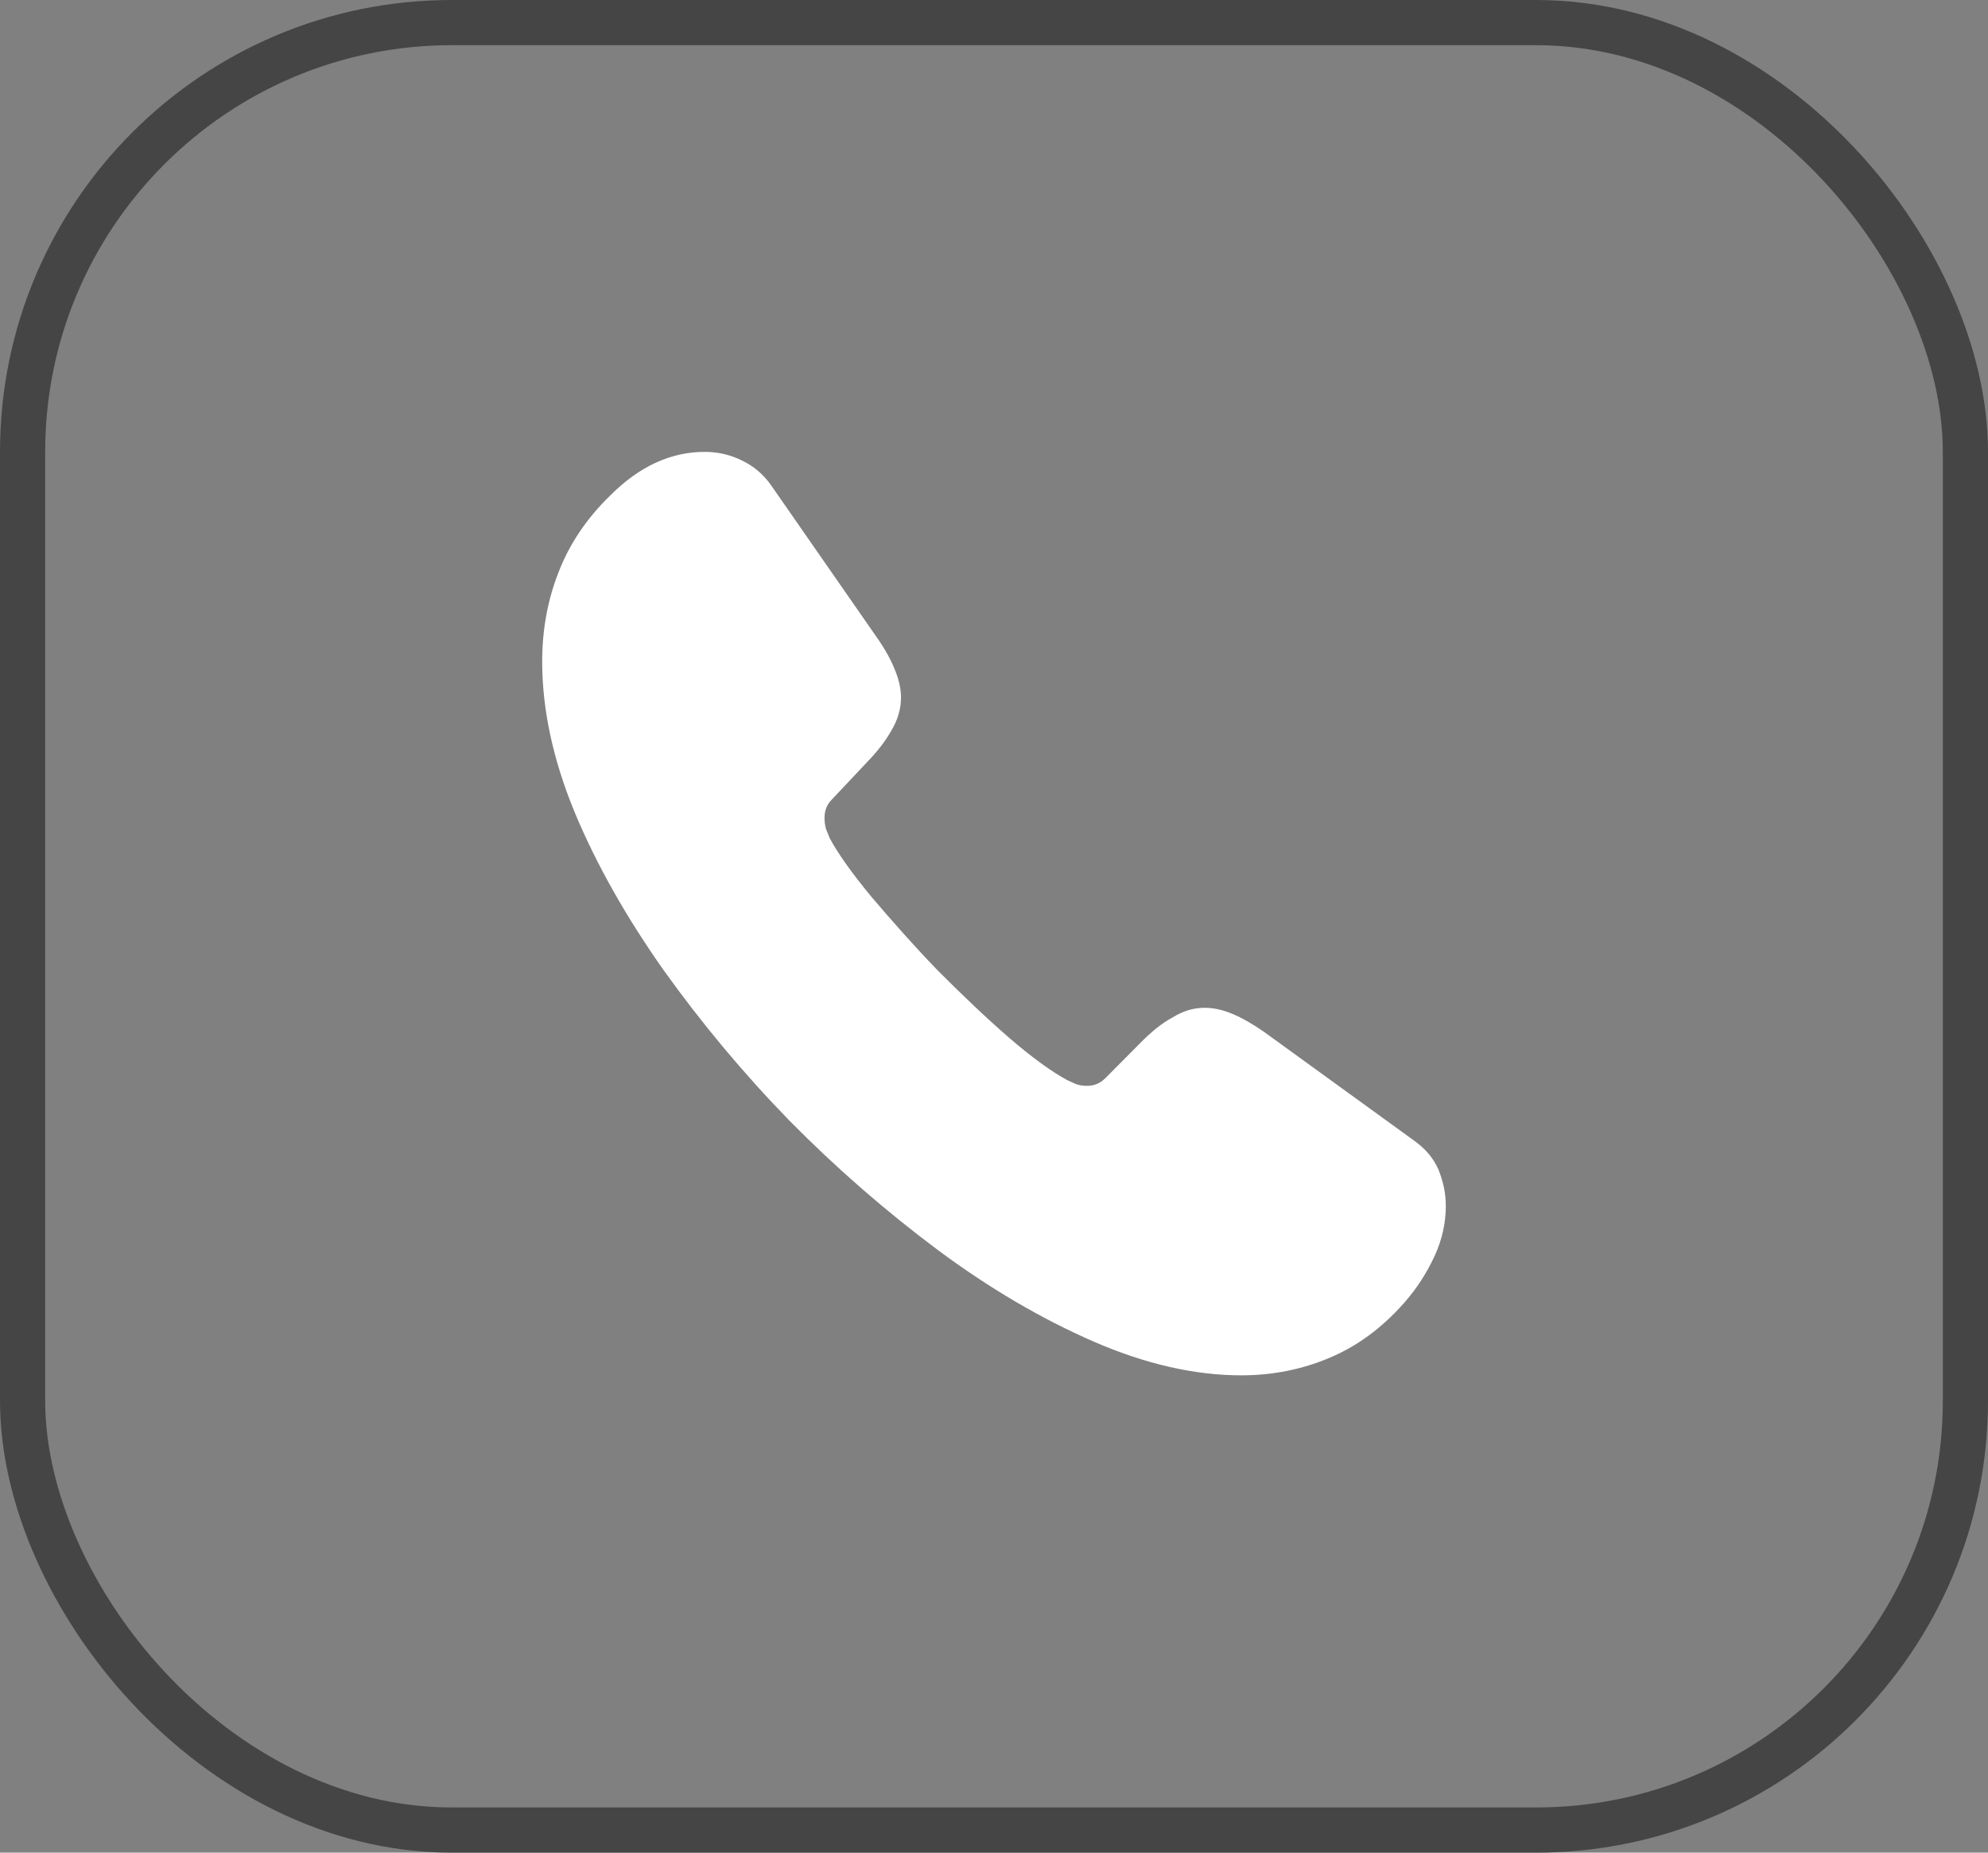 <svg width="44" height="41" viewBox="0 0 44 41" fill="none" xmlns="http://www.w3.org/2000/svg">
<rect x="0" y="0" width="44" height="41" fill="#808080" stroke="none"/>
<rect x="0.5" y="0.5" width="43" height="40" rx="9.5" stroke="#454545"/>
<path d="M32 26.687C32 27.055 31.92 27.433 31.75 27.8C31.579 28.168 31.359 28.516 31.069 28.843C30.578 29.395 30.037 29.793 29.426 30.049C28.825 30.304 28.174 30.437 27.473 30.437C26.452 30.437 25.36 30.192 24.208 29.691C23.057 29.19 21.905 28.516 20.763 27.668C19.599 26.799 18.501 25.843 17.478 24.806C16.465 23.766 15.531 22.649 14.684 21.465C13.863 20.3 13.202 19.135 12.721 17.981C12.24 16.816 12 15.702 12 14.639C12 13.944 12.12 13.28 12.361 12.667C12.601 12.044 12.982 11.472 13.512 10.96C14.153 10.317 14.854 10 15.595 10C15.876 10 16.156 10.061 16.407 10.184C16.667 10.307 16.897 10.491 17.078 10.756L19.401 14.098C19.581 14.353 19.712 14.588 19.802 14.813C19.892 15.027 19.942 15.242 19.942 15.436C19.942 15.681 19.872 15.927 19.732 16.162C19.601 16.397 19.411 16.642 19.171 16.887L18.41 17.695C18.299 17.807 18.249 17.94 18.249 18.103C18.249 18.185 18.259 18.256 18.279 18.338C18.309 18.42 18.34 18.481 18.36 18.543C18.54 18.88 18.85 19.319 19.291 19.851C19.742 20.382 20.222 20.924 20.743 21.465C21.284 22.007 21.805 22.507 22.335 22.967C22.856 23.417 23.287 23.723 23.627 23.907C23.677 23.928 23.738 23.958 23.808 23.989C23.888 24.02 23.968 24.03 24.058 24.03C24.228 24.03 24.358 23.969 24.469 23.856L25.23 23.09C25.48 22.834 25.721 22.64 25.951 22.517C26.181 22.375 26.412 22.303 26.662 22.303C26.852 22.303 27.053 22.344 27.273 22.436C27.493 22.528 27.724 22.661 27.974 22.834L31.289 25.236C31.549 25.42 31.73 25.634 31.84 25.89C31.94 26.145 32 26.401 32 26.687Z" fill="white"/>
</svg>
